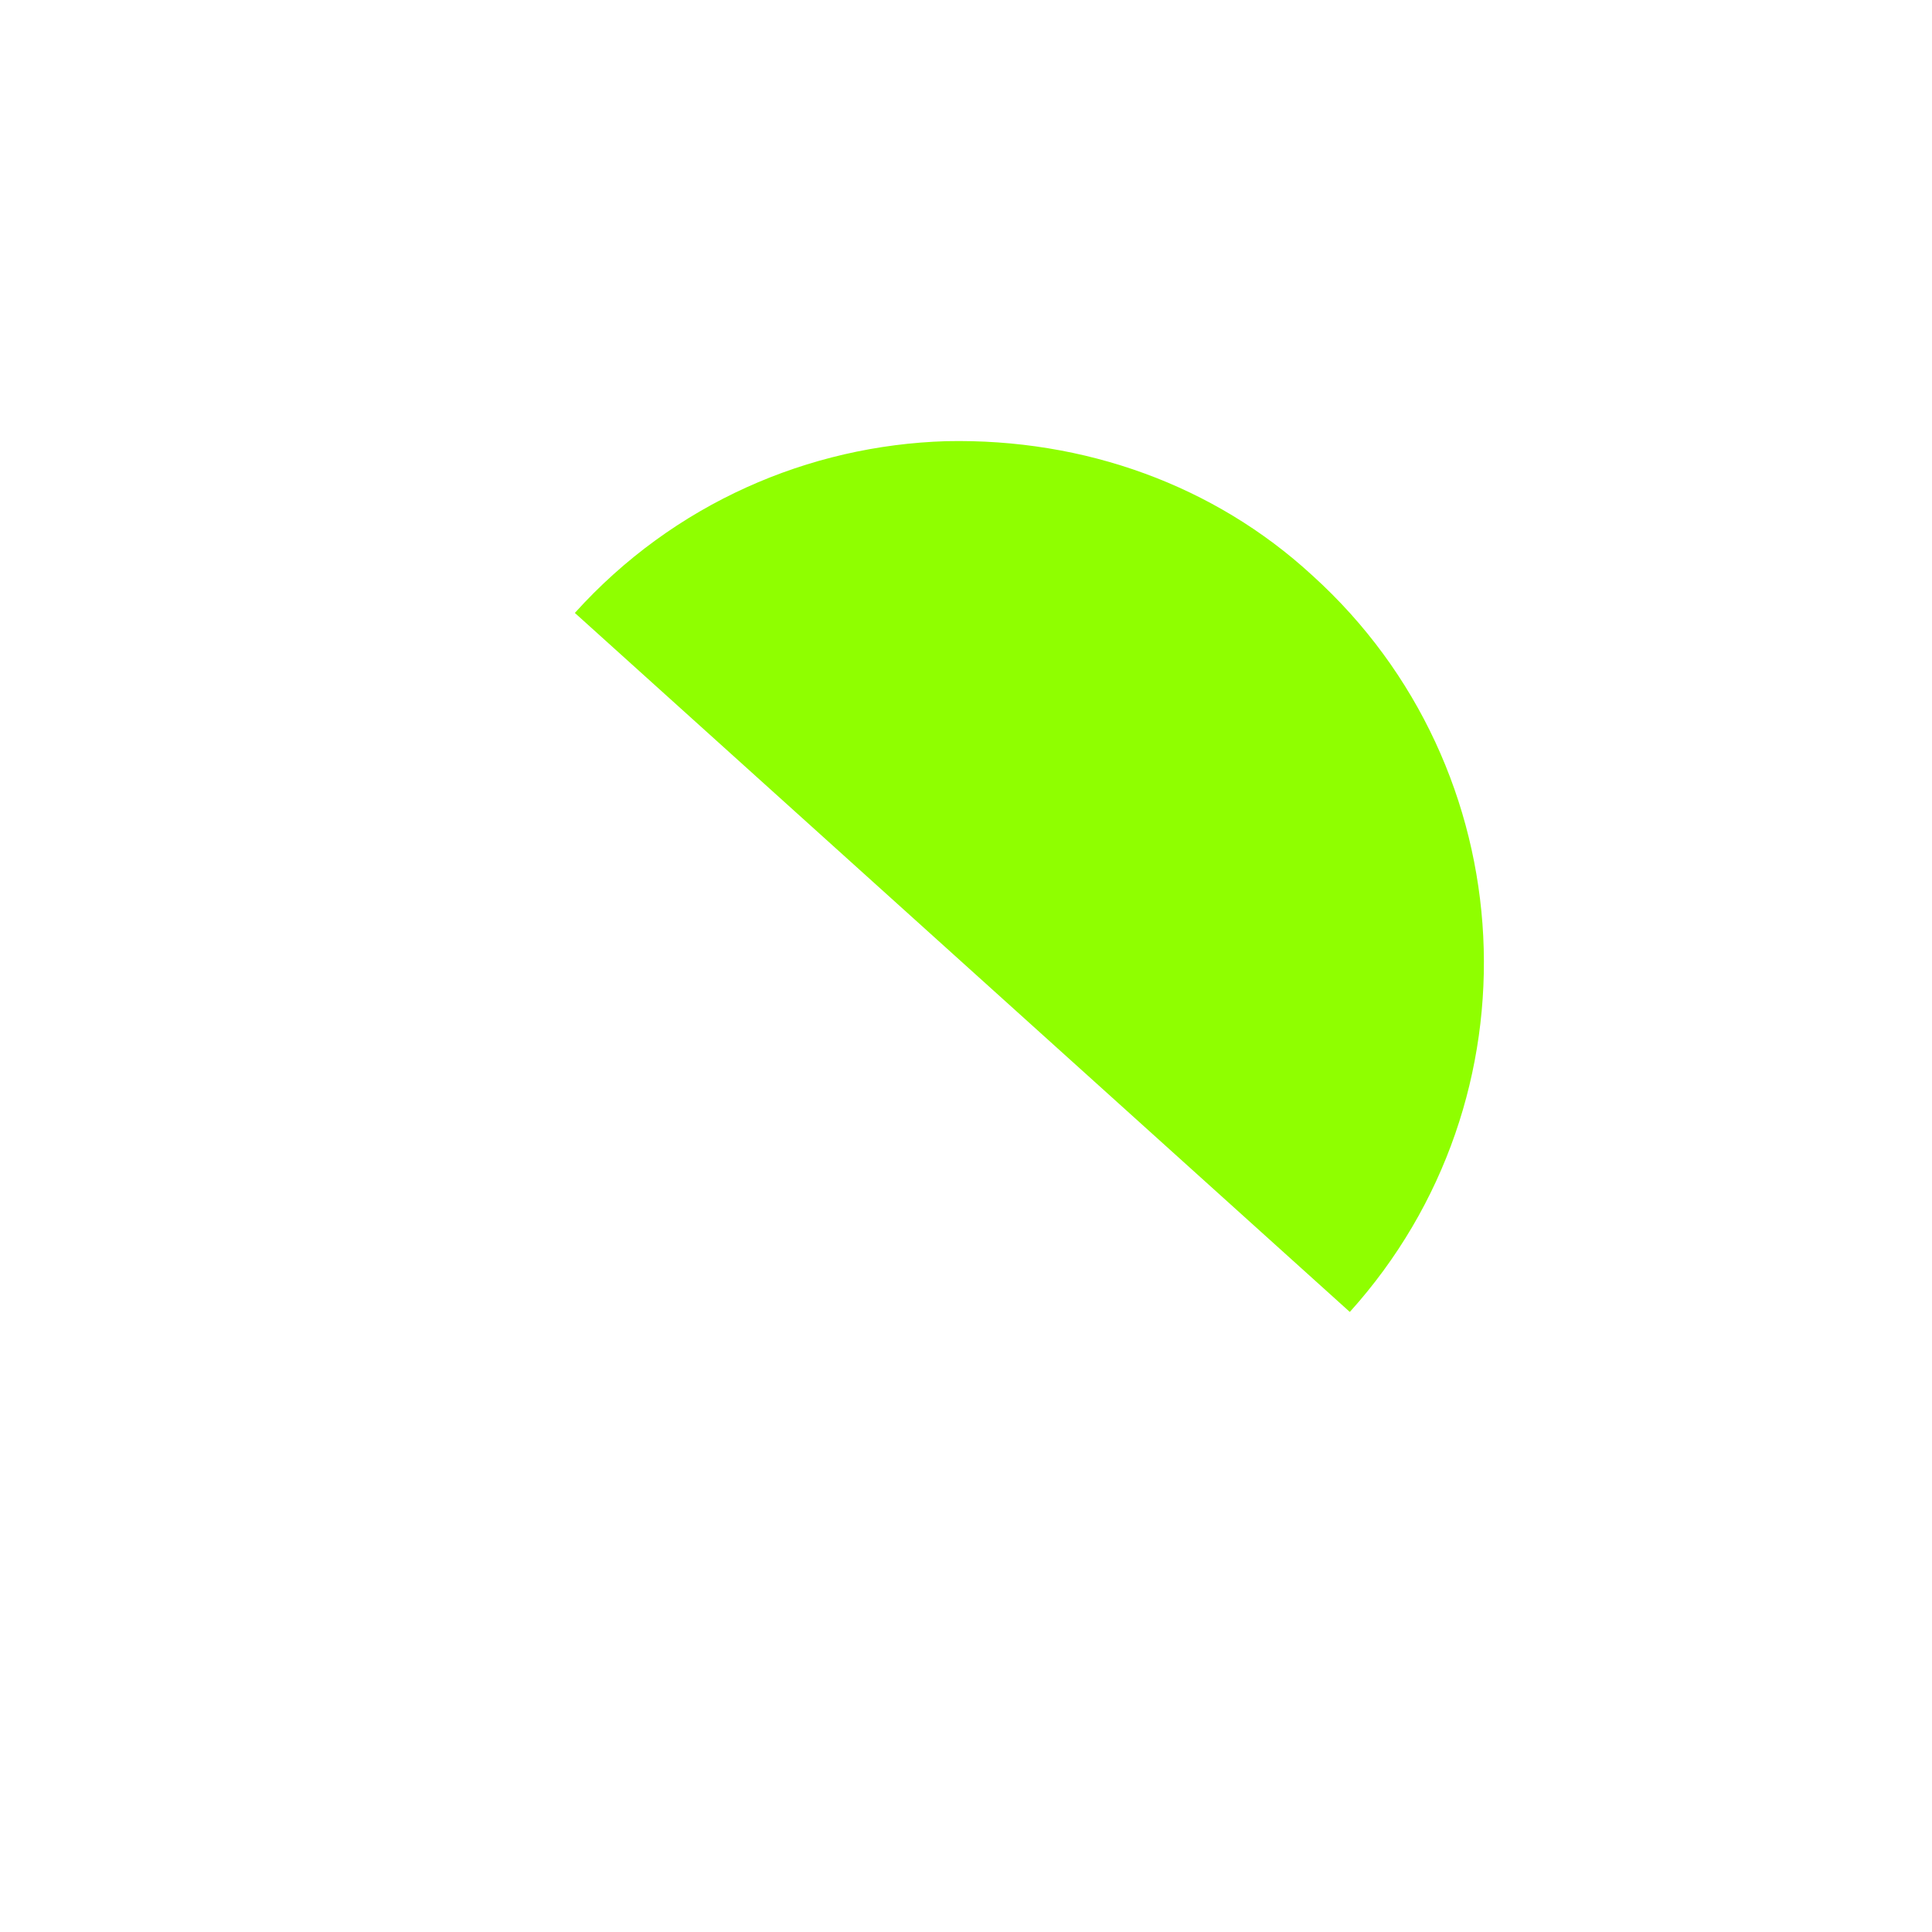 <svg width="235" height="235" viewBox="0 0 235 235" fill="none" xmlns="http://www.w3.org/2000/svg">
<path fill-rule="evenodd" clip-rule="evenodd" d="M164.185 159.579C187.601 133.619 185.556 93.476 159.657 70.021L159.564 69.937C147.74 59.072 131.969 53.301 115.086 53.663C98.41 54.175 81.96 61.209 69.922 74.555L164.185 159.579Z" fill="#8FFF00"/>
</svg>
